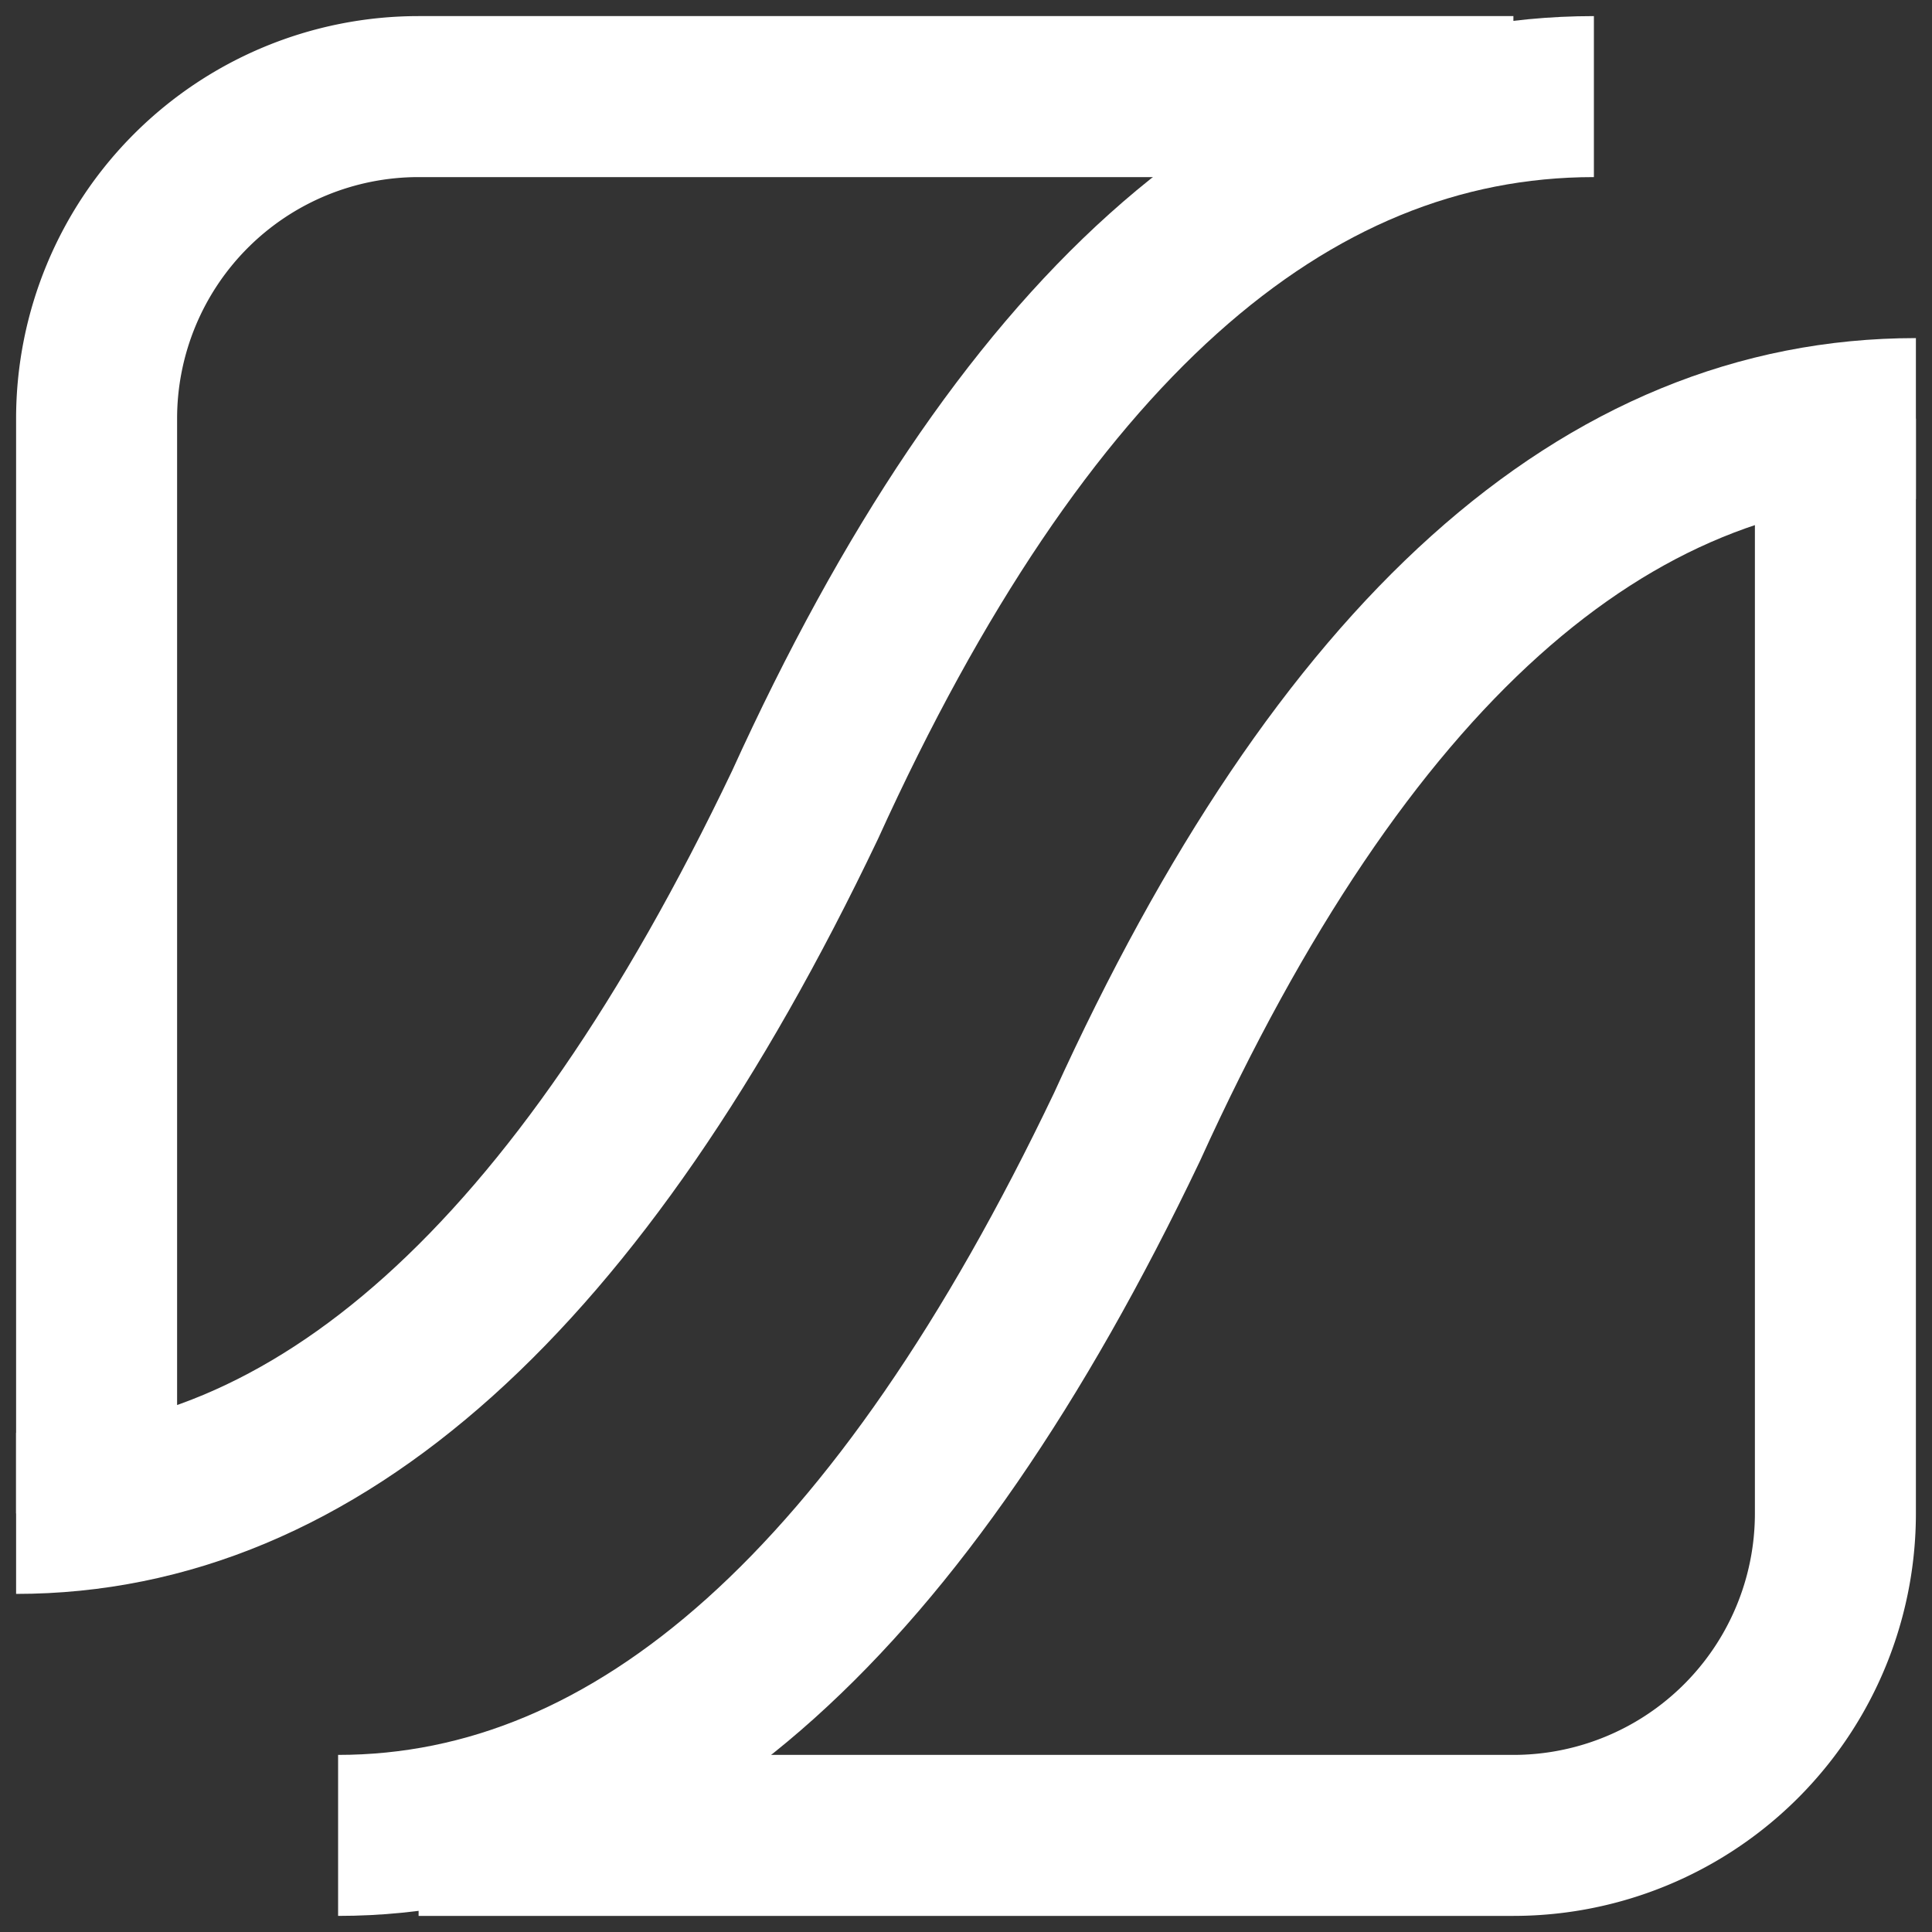 <?xml version="1.0" encoding="iso-8859-1"?>
<!DOCTYPE svg PUBLIC "-//W3C//DTD SVG 1.1//EN" "http://www.w3.org/Graphics/SVG/1.1/DTD/svg11.dtd">
<svg xmlns="http://www.w3.org/2000/svg" xmlns:xlink="http://www.w3.org/1999/xlink" version="1.1" id="logo" x="0px" y="0px" xml:space="preserve" width="600px" height="600px" zoomAndPan="disable"><rect width="100%" height="100%" fill="#333333" stroke="none"/> <!-- viewBox="0 0 209.281 209.281" -->
<g stroke="white" stroke-width="50" fill="none">
	<path id="left" d="M30,470 v-340 a100,100 0 0 1 100,-100 h340" />
	<path id="way_left" d="M5,470 q140,0 245,-220 q100,-220 245,-220" />
	<path id="right" d="M130,570 h340 a100,100 0 0 0 100,-100 v-340" />
	<path id="way_right" d="M105,570 q140,0 245,-220 q100,-220 245,-220" />
</g>
</svg>
